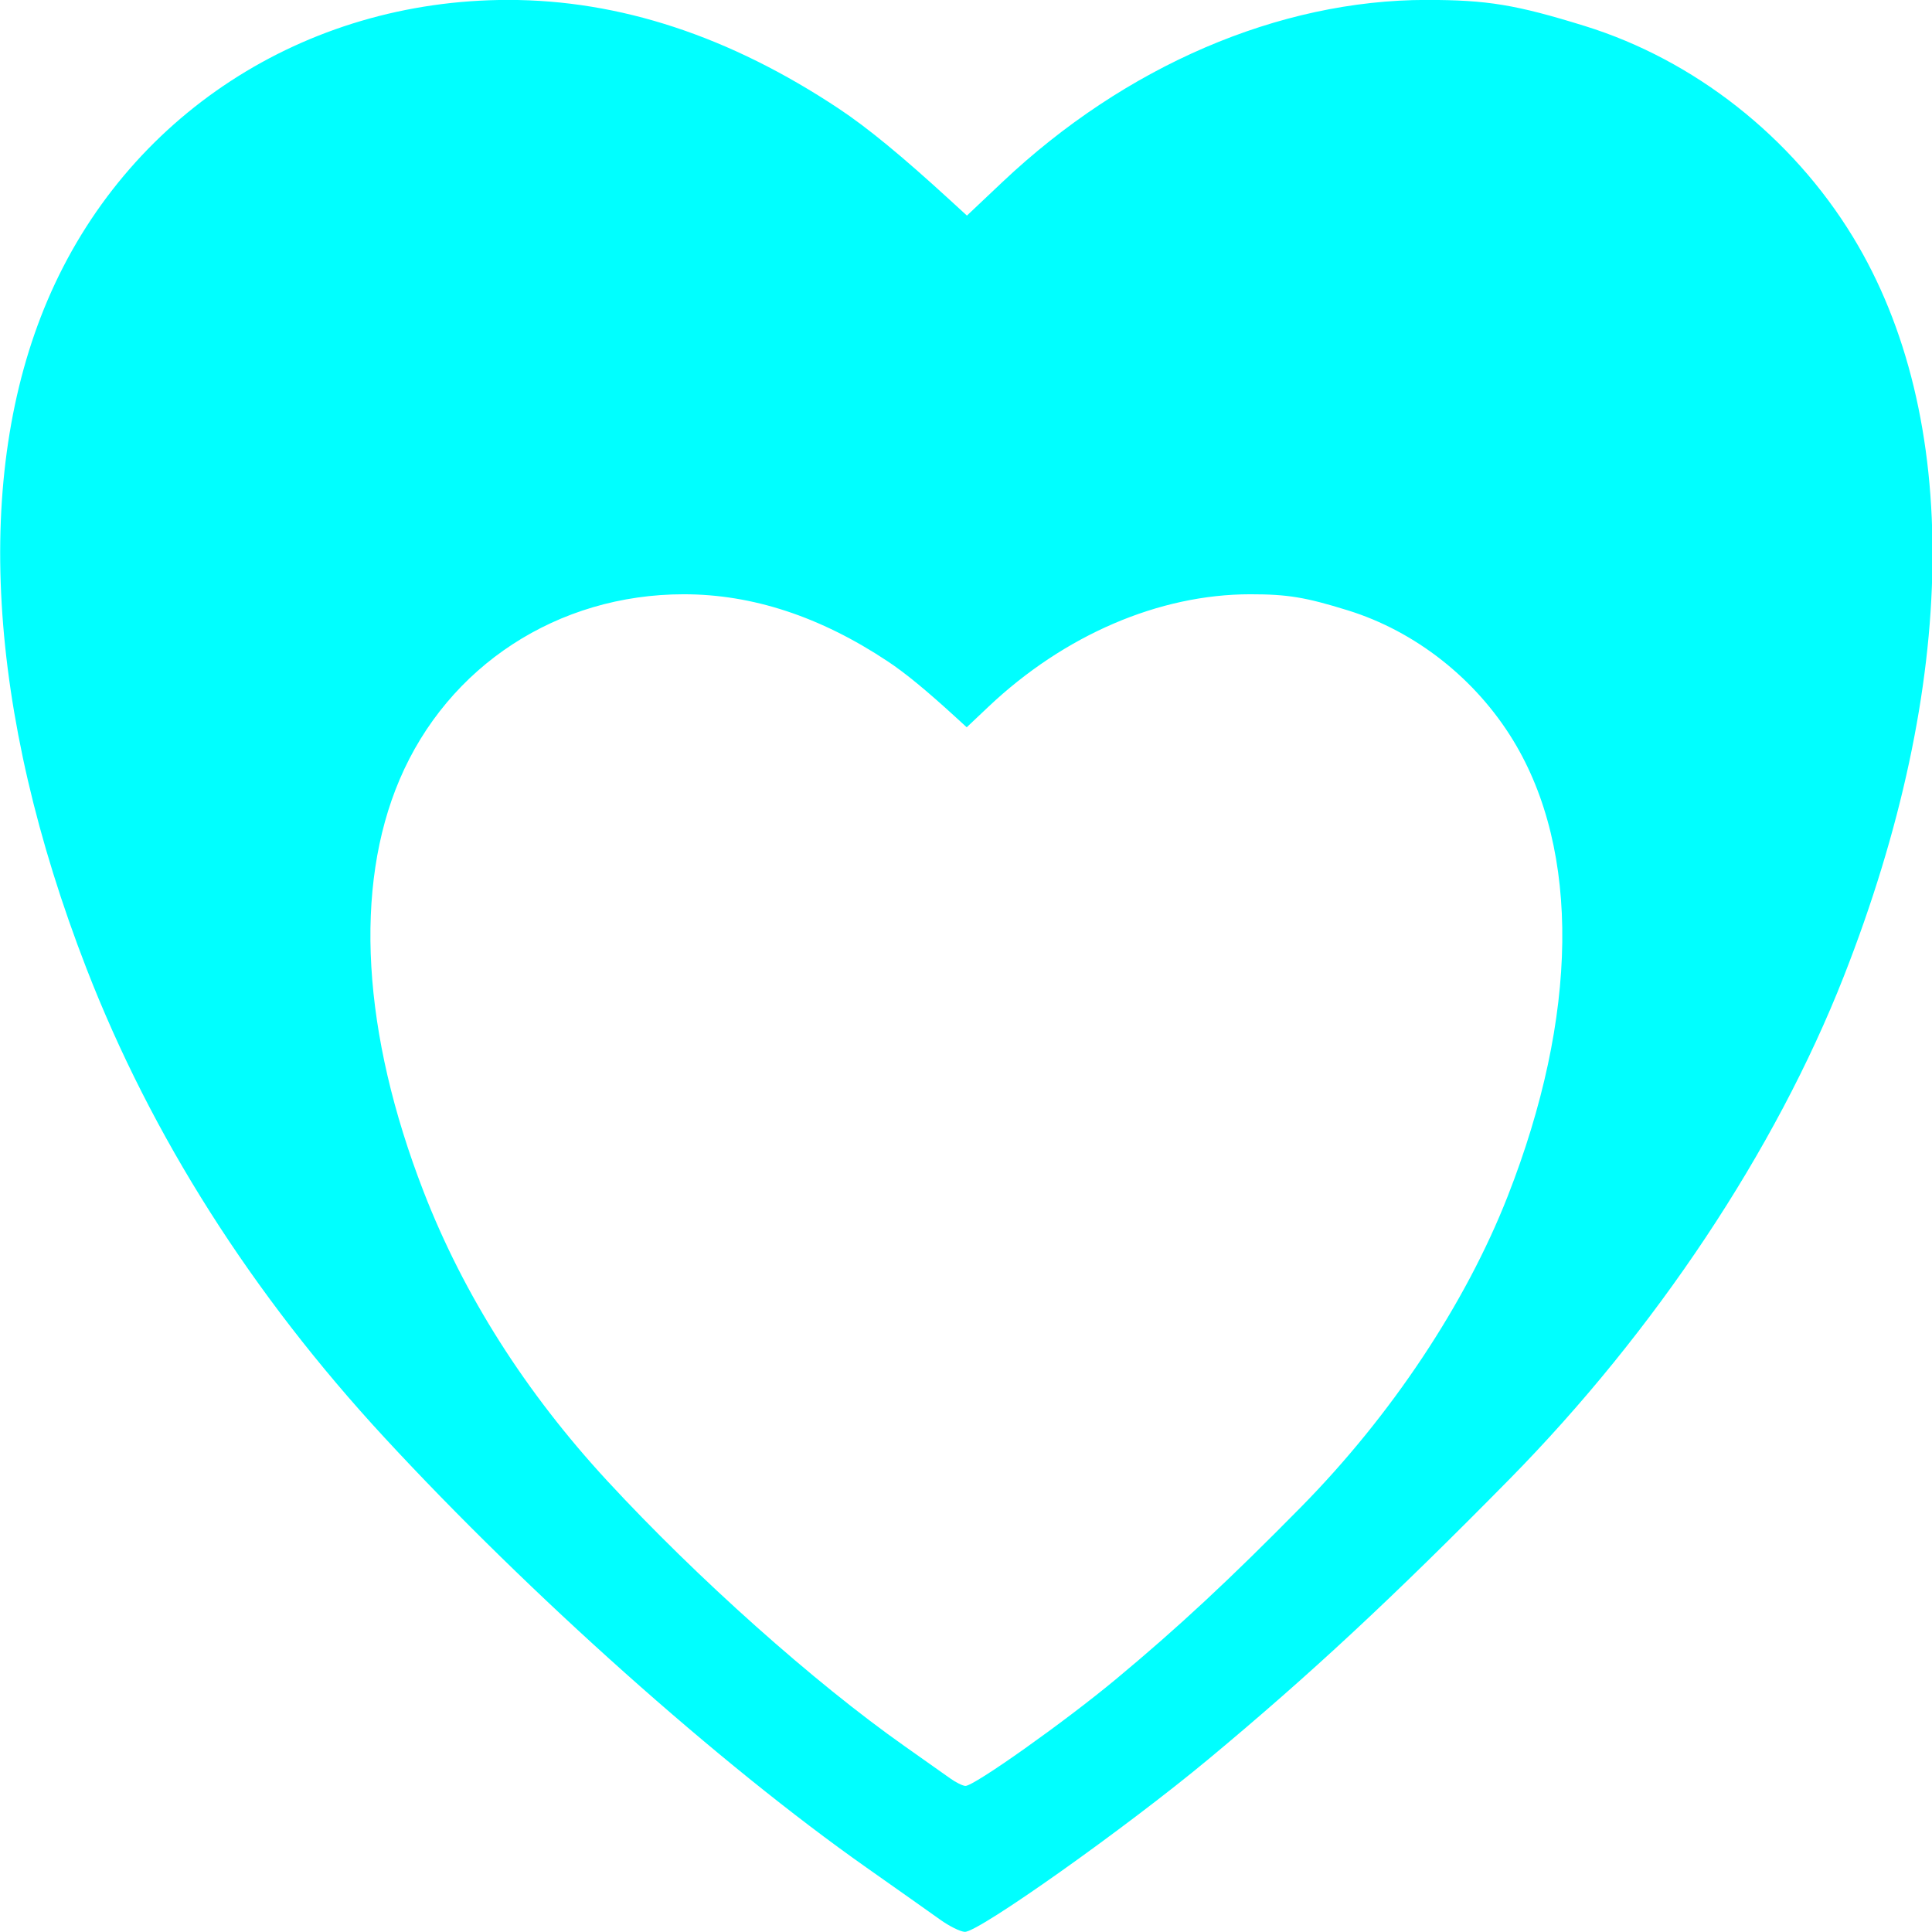 <?xml version="1.0" encoding="UTF-8" standalone="no"?>
<!DOCTYPE svg PUBLIC "-//W3C//DTD SVG 1.1//EN" "http://www.w3.org/Graphics/SVG/1.1/DTD/svg11.dtd">
<svg width="6%" height="6%" viewBox="0 0 100 100" version="1.1" xmlns="http://www.w3.org/2000/svg" xmlns:xlink="http://www.w3.org/1999/xlink" xml:space="preserve" xmlns:serif="http://www.serif.com/" style="fill-rule:evenodd;clip-rule:evenodd;stroke-linejoin:round;stroke-miterlimit:2;">
    <g transform="matrix(0.929,0,0,1.008,-55.66,-97.286)">
        <path d="M112.294,195.085C111.785,194.749 109.939,193.546 108.193,192.414C100.004,187.102 89.445,178.421 81.331,170.329C73.947,162.965 68.355,154.852 64.735,146.252C59.178,133.047 58.41,120.922 62.561,111.936C66.936,102.468 76.85,96.51 88.231,96.51C94.433,96.51 100.565,98.369 106.652,102.095C108.242,103.068 110.151,104.515 112.842,106.786L113.787,107.584L115.753,105.872C122.61,99.899 131.169,96.51 139.4,96.51C142.775,96.51 144.38,96.754 148.219,97.851C154.312,99.592 159.753,103.538 163.152,108.681C169.236,117.888 169.052,131.606 162.643,146.649C158.836,155.581 152.137,164.866 144.012,172.471C137.501,178.565 132.885,182.522 127.248,186.842C122.615,190.392 114.429,195.74 113.669,195.713C113.422,195.704 112.803,195.422 112.294,195.085ZM112.854,187.832C113.168,188.04 113.55,188.214 113.702,188.219C114.171,188.236 119.22,184.937 122.078,182.747C125.555,180.083 128.402,177.642 132.418,173.883C137.43,169.192 141.562,163.465 143.91,157.955C147.864,148.677 147.977,140.215 144.224,134.536C142.128,131.364 138.771,128.93 135.013,127.856C132.645,127.179 131.655,127.029 129.573,127.029C124.496,127.029 119.217,129.119 114.987,132.803L113.775,133.859L113.192,133.367C111.532,131.966 110.355,131.074 109.374,130.474C105.619,128.176 101.837,127.029 98.011,127.029C90.991,127.029 84.876,130.704 82.178,136.544C79.617,142.087 80.091,149.566 83.519,157.711C85.751,163.015 89.201,168.02 93.755,172.562C98.76,177.553 105.273,182.908 110.324,186.184C111.401,186.883 112.54,187.624 112.854,187.832Z" style="fill:rgb(0, 255, 255);"/>
    </g>
</svg>
